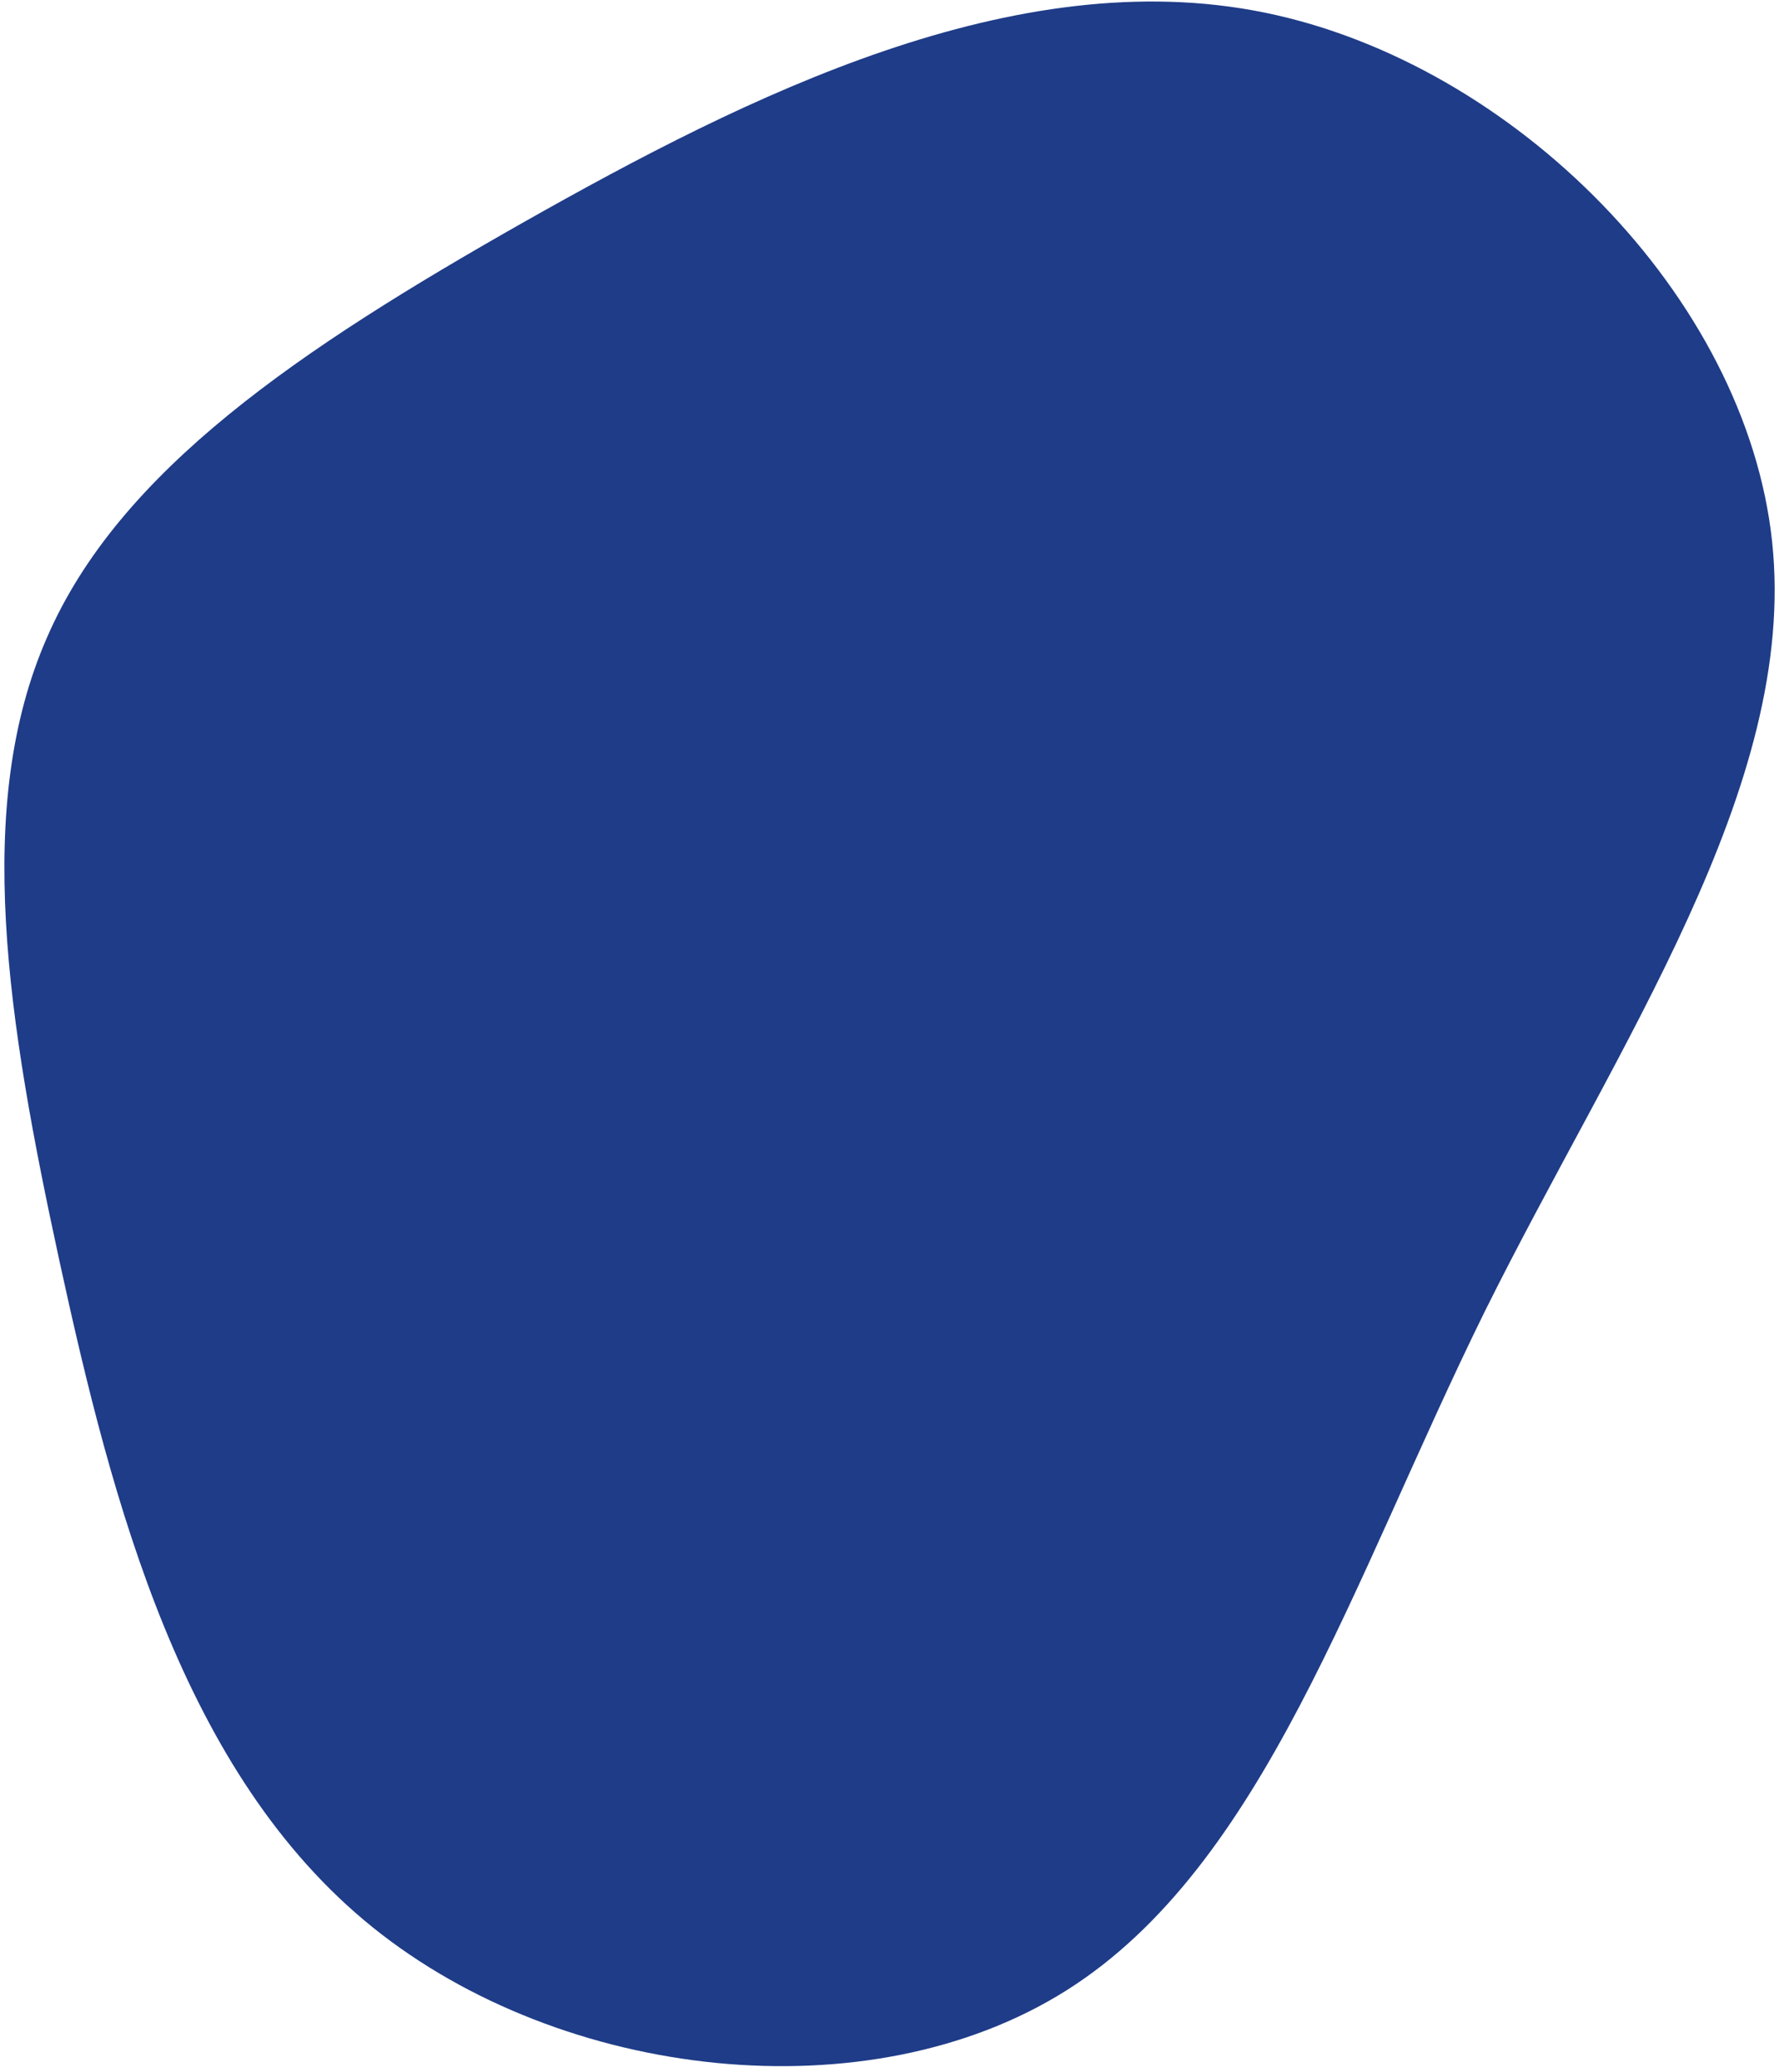 <svg width="255" height="297" viewBox="0 0 255 297" fill="none" xmlns="http://www.w3.org/2000/svg">
<path d="M212.757 188.141C193.696 226.883 181.172 267.475 152.857 285.33C124.548 303.183 80.635 298.225 53.398 276.265C26.162 254.305 16.103 215.573 8.526 180.793C1.017 146.197 -3.83 115.489 6.722 91.421C17.091 67.425 43.044 50.002 75.026 31.874C107.193 13.68 145.509 -5.479 181.252 1.802C217 9.081 250.296 42.553 254.017 77.68C257.739 112.807 231.889 149.582 212.757 188.141Z" fill="#1F3C88"/>
</svg>
